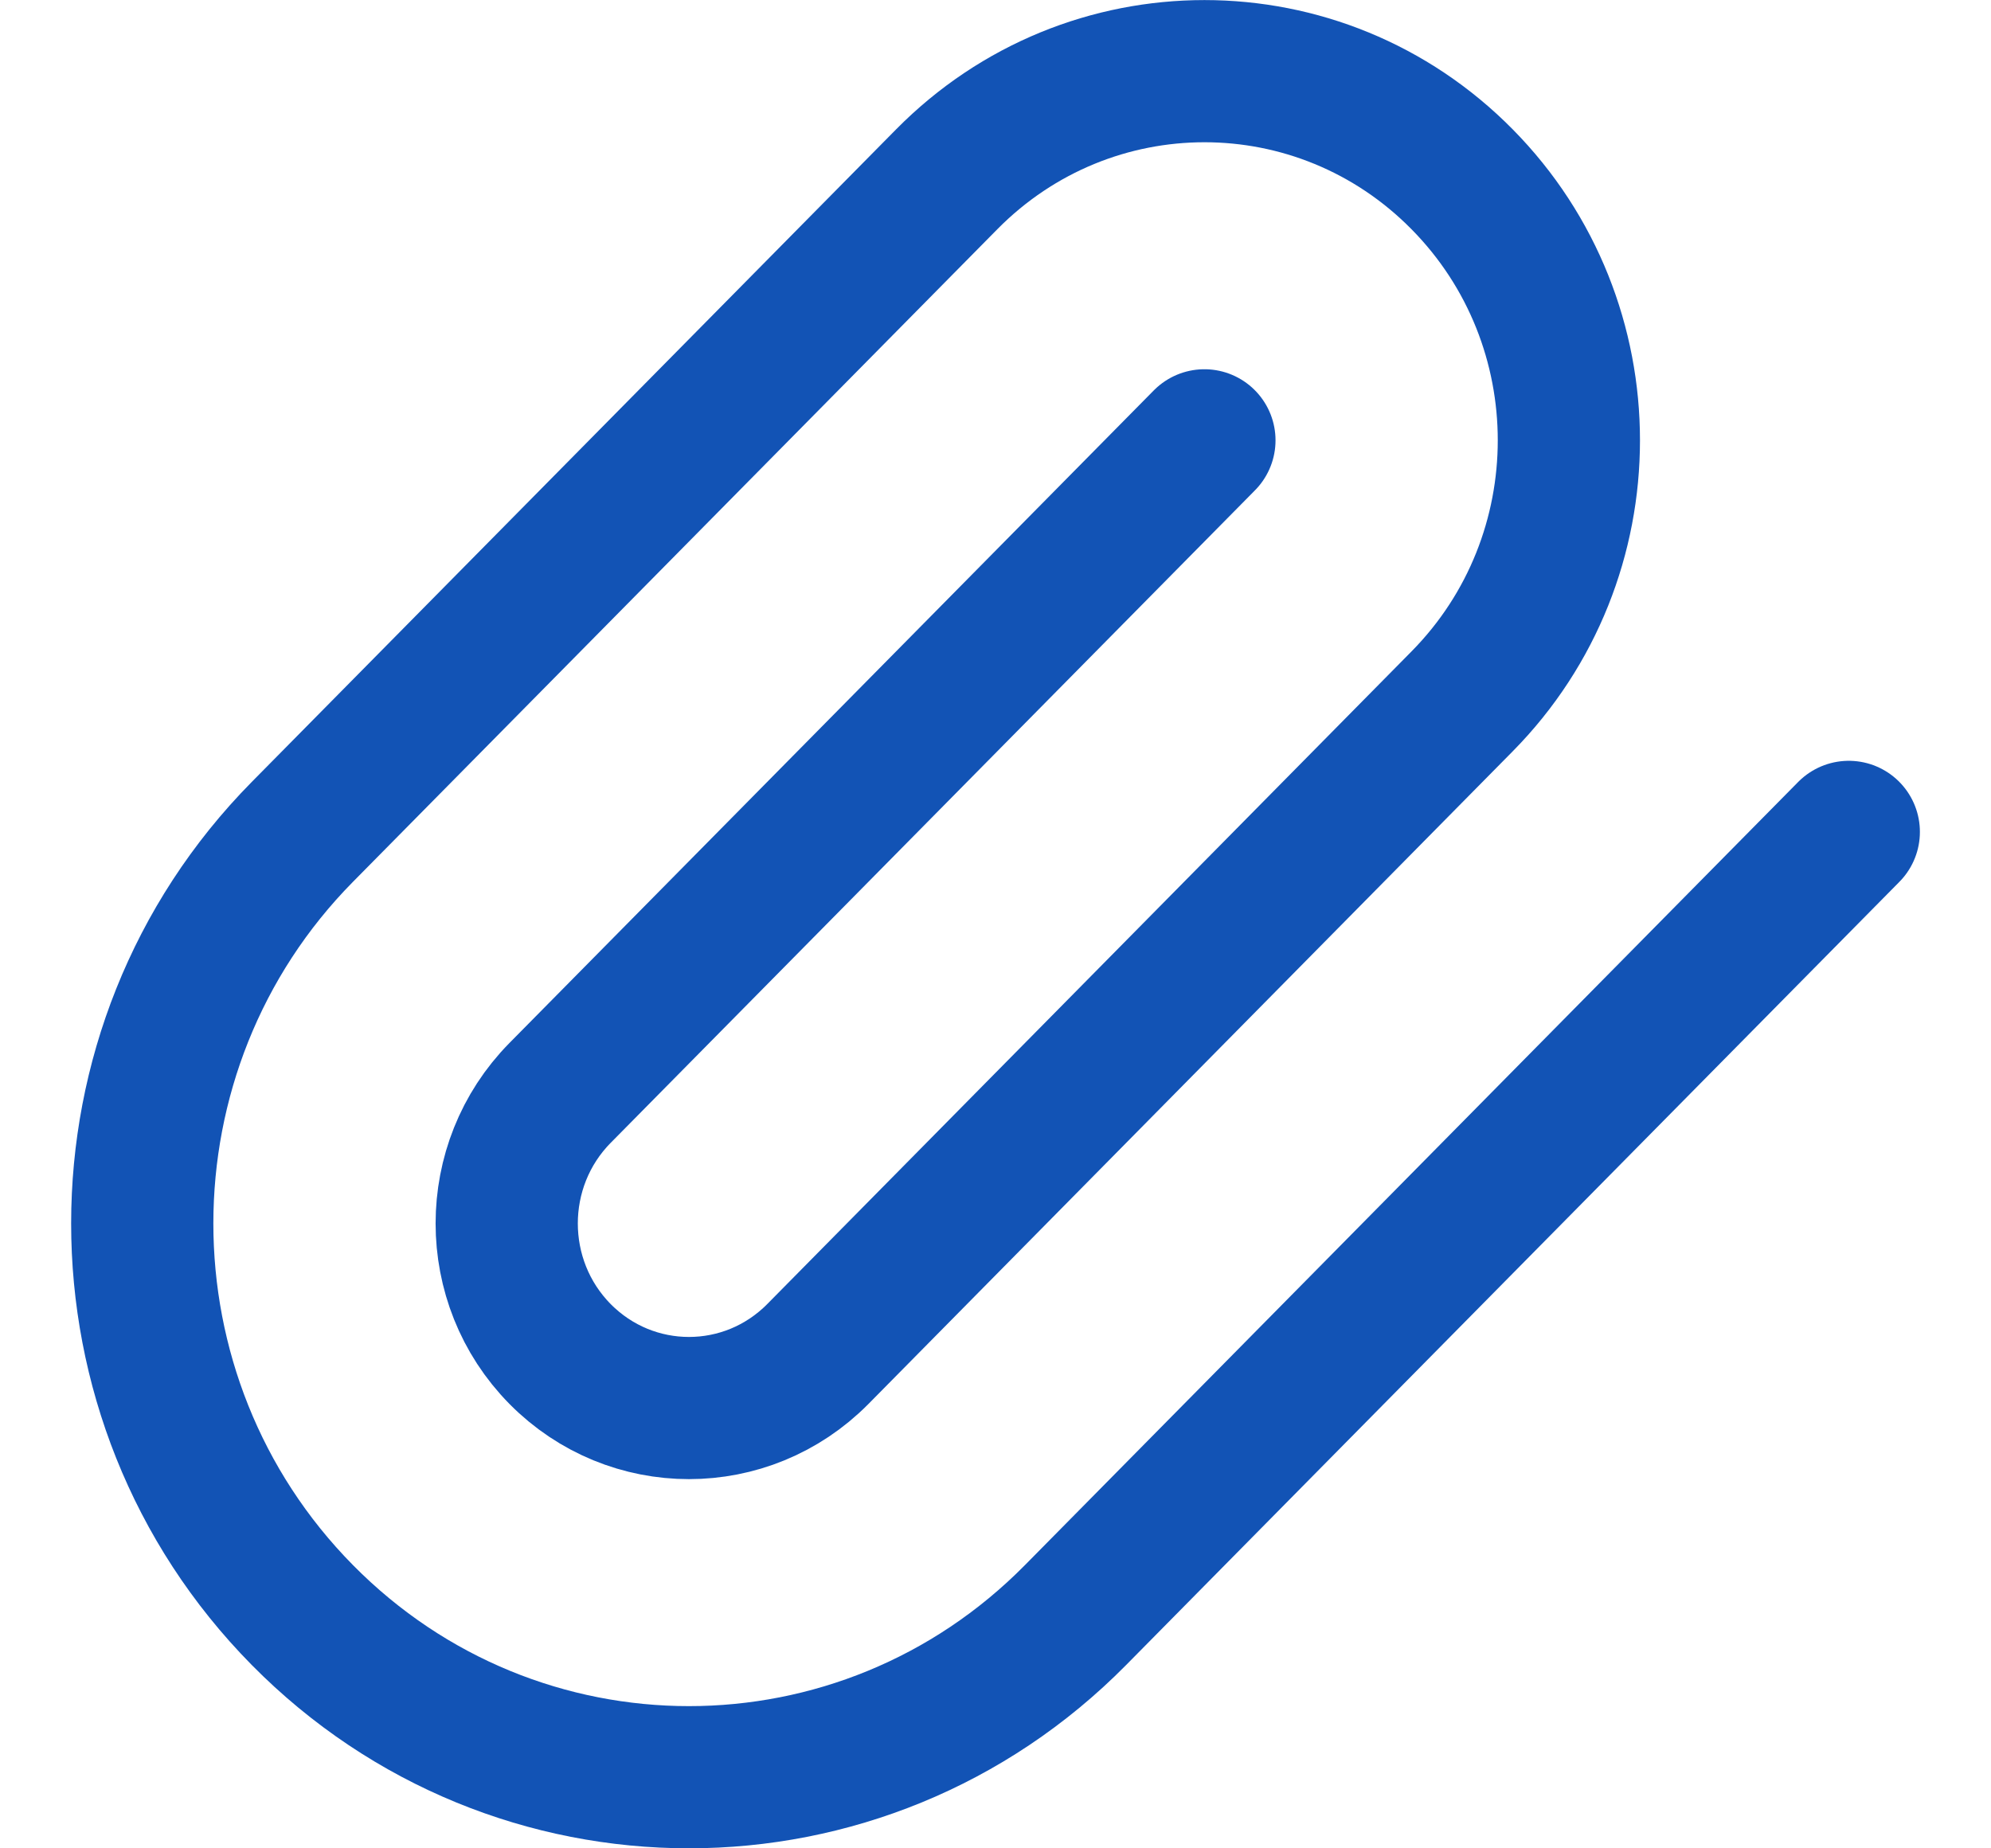 <svg width="14" height="13" viewBox="0 0 14 13" fill="none" xmlns="http://www.w3.org/2000/svg">
<path d="M13 5.851L7.563 11.359C6.062 12.88 3.627 12.88 2.126 11.359C0.625 9.838 0.625 7.372 2.126 5.851L6.657 1.261C7.658 0.247 9.281 0.247 10.281 1.261C11.282 2.275 11.282 3.919 10.281 4.933L5.751 9.523C5.25 10.03 4.439 10.03 3.938 9.523C3.438 9.016 3.438 8.194 3.938 7.687L8.469 3.097" stroke="#1253B5" stroke-linecap="round" stroke-linejoin="round"/>
</svg>
